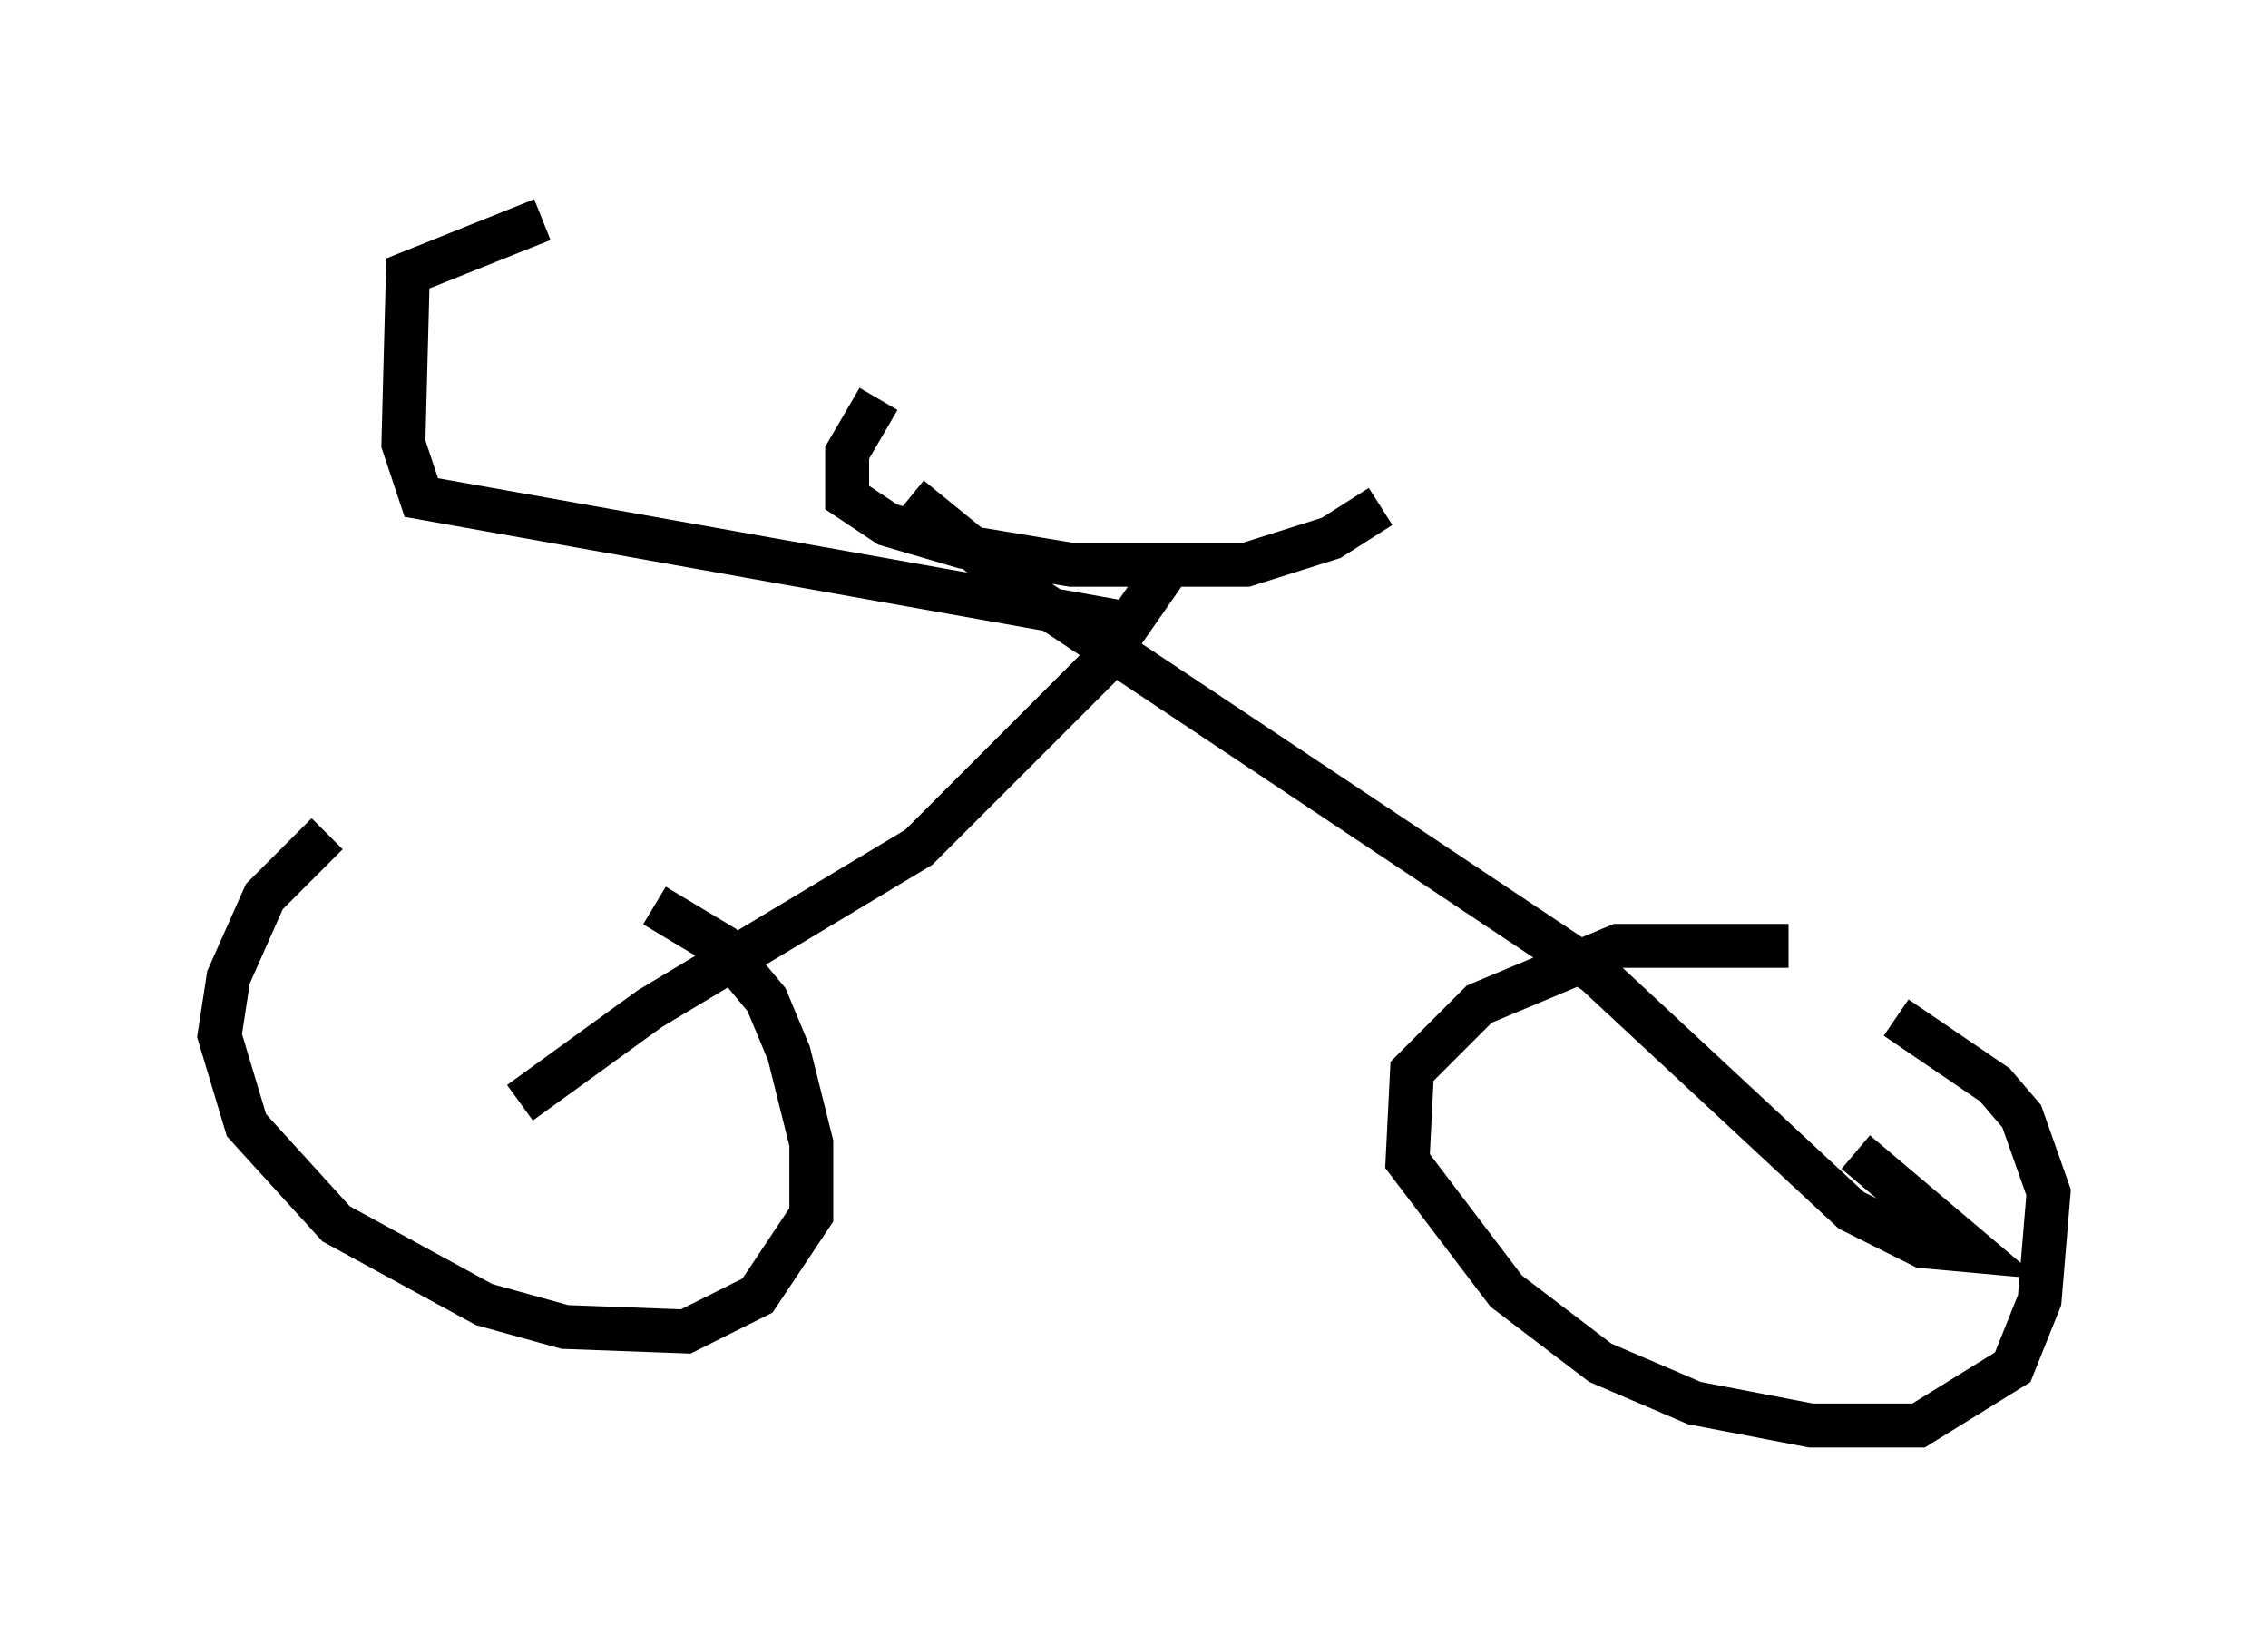 <?xml version="1.0" encoding="utf-8" ?>
<svg baseProfile="full" height="37.461" version="1.1" width="51.65" xmlns="http://www.w3.org/2000/svg" xmlns:ev="http://www.w3.org/2001/xml-events" xmlns:xlink="http://www.w3.org/1999/xlink"><defs /><rect fill="white" height="37.461" width="51.65" x="0" y="0" /><path d="M14.494, 19.598 m-7.044, -0.613 l-1.429, 1.429 -0.817, 1.838 l-0.204, 1.327 0.613, 2.042 l2.042, 2.246 3.369, 1.838 l1.838, 0.51 2.756, 0.102 l1.633, -0.817 1.225, -1.838 l0.0, -1.633 -0.51, -2.042 l-0.51, -1.225 -1.021, -1.225 l-1.531, -0.919 m25.827, 0.919 l-3.879, 0.0 -3.165, 1.327 l-1.531, 1.531 -0.102, 2.042 l2.246, 2.96 2.144, 1.633 l2.144, 0.919 2.654, 0.51 l2.45, 0.0 2.144, -1.327 l0.613, -1.531 0.204, -2.45 l-0.613, -1.735 -0.613, -0.715 l-2.246, -1.531 m-31.34, 1.94 l2.96, -2.144 6.125, -3.675 l4.083, -4.083 1.633, -2.348 m-5.921, -1.531 l2.756, 2.246 12.863, 8.575 l5.819, 5.41 1.633, 0.817 l1.123, 0.102 -2.654, -2.246 m-16.64, -12.046 l-16.027, -2.858 -0.408, -1.225 l0.102, -3.879 3.063, -1.225 m7.656, 4.083 l-0.715, 1.225 0.0, 1.021 l0.919, 0.613 1.735, 0.51 l2.45, 0.408 3.981, 0.0 l1.94, -0.613 1.123, -0.715 " fill="none" stroke="black" stroke-width="1" /></svg>